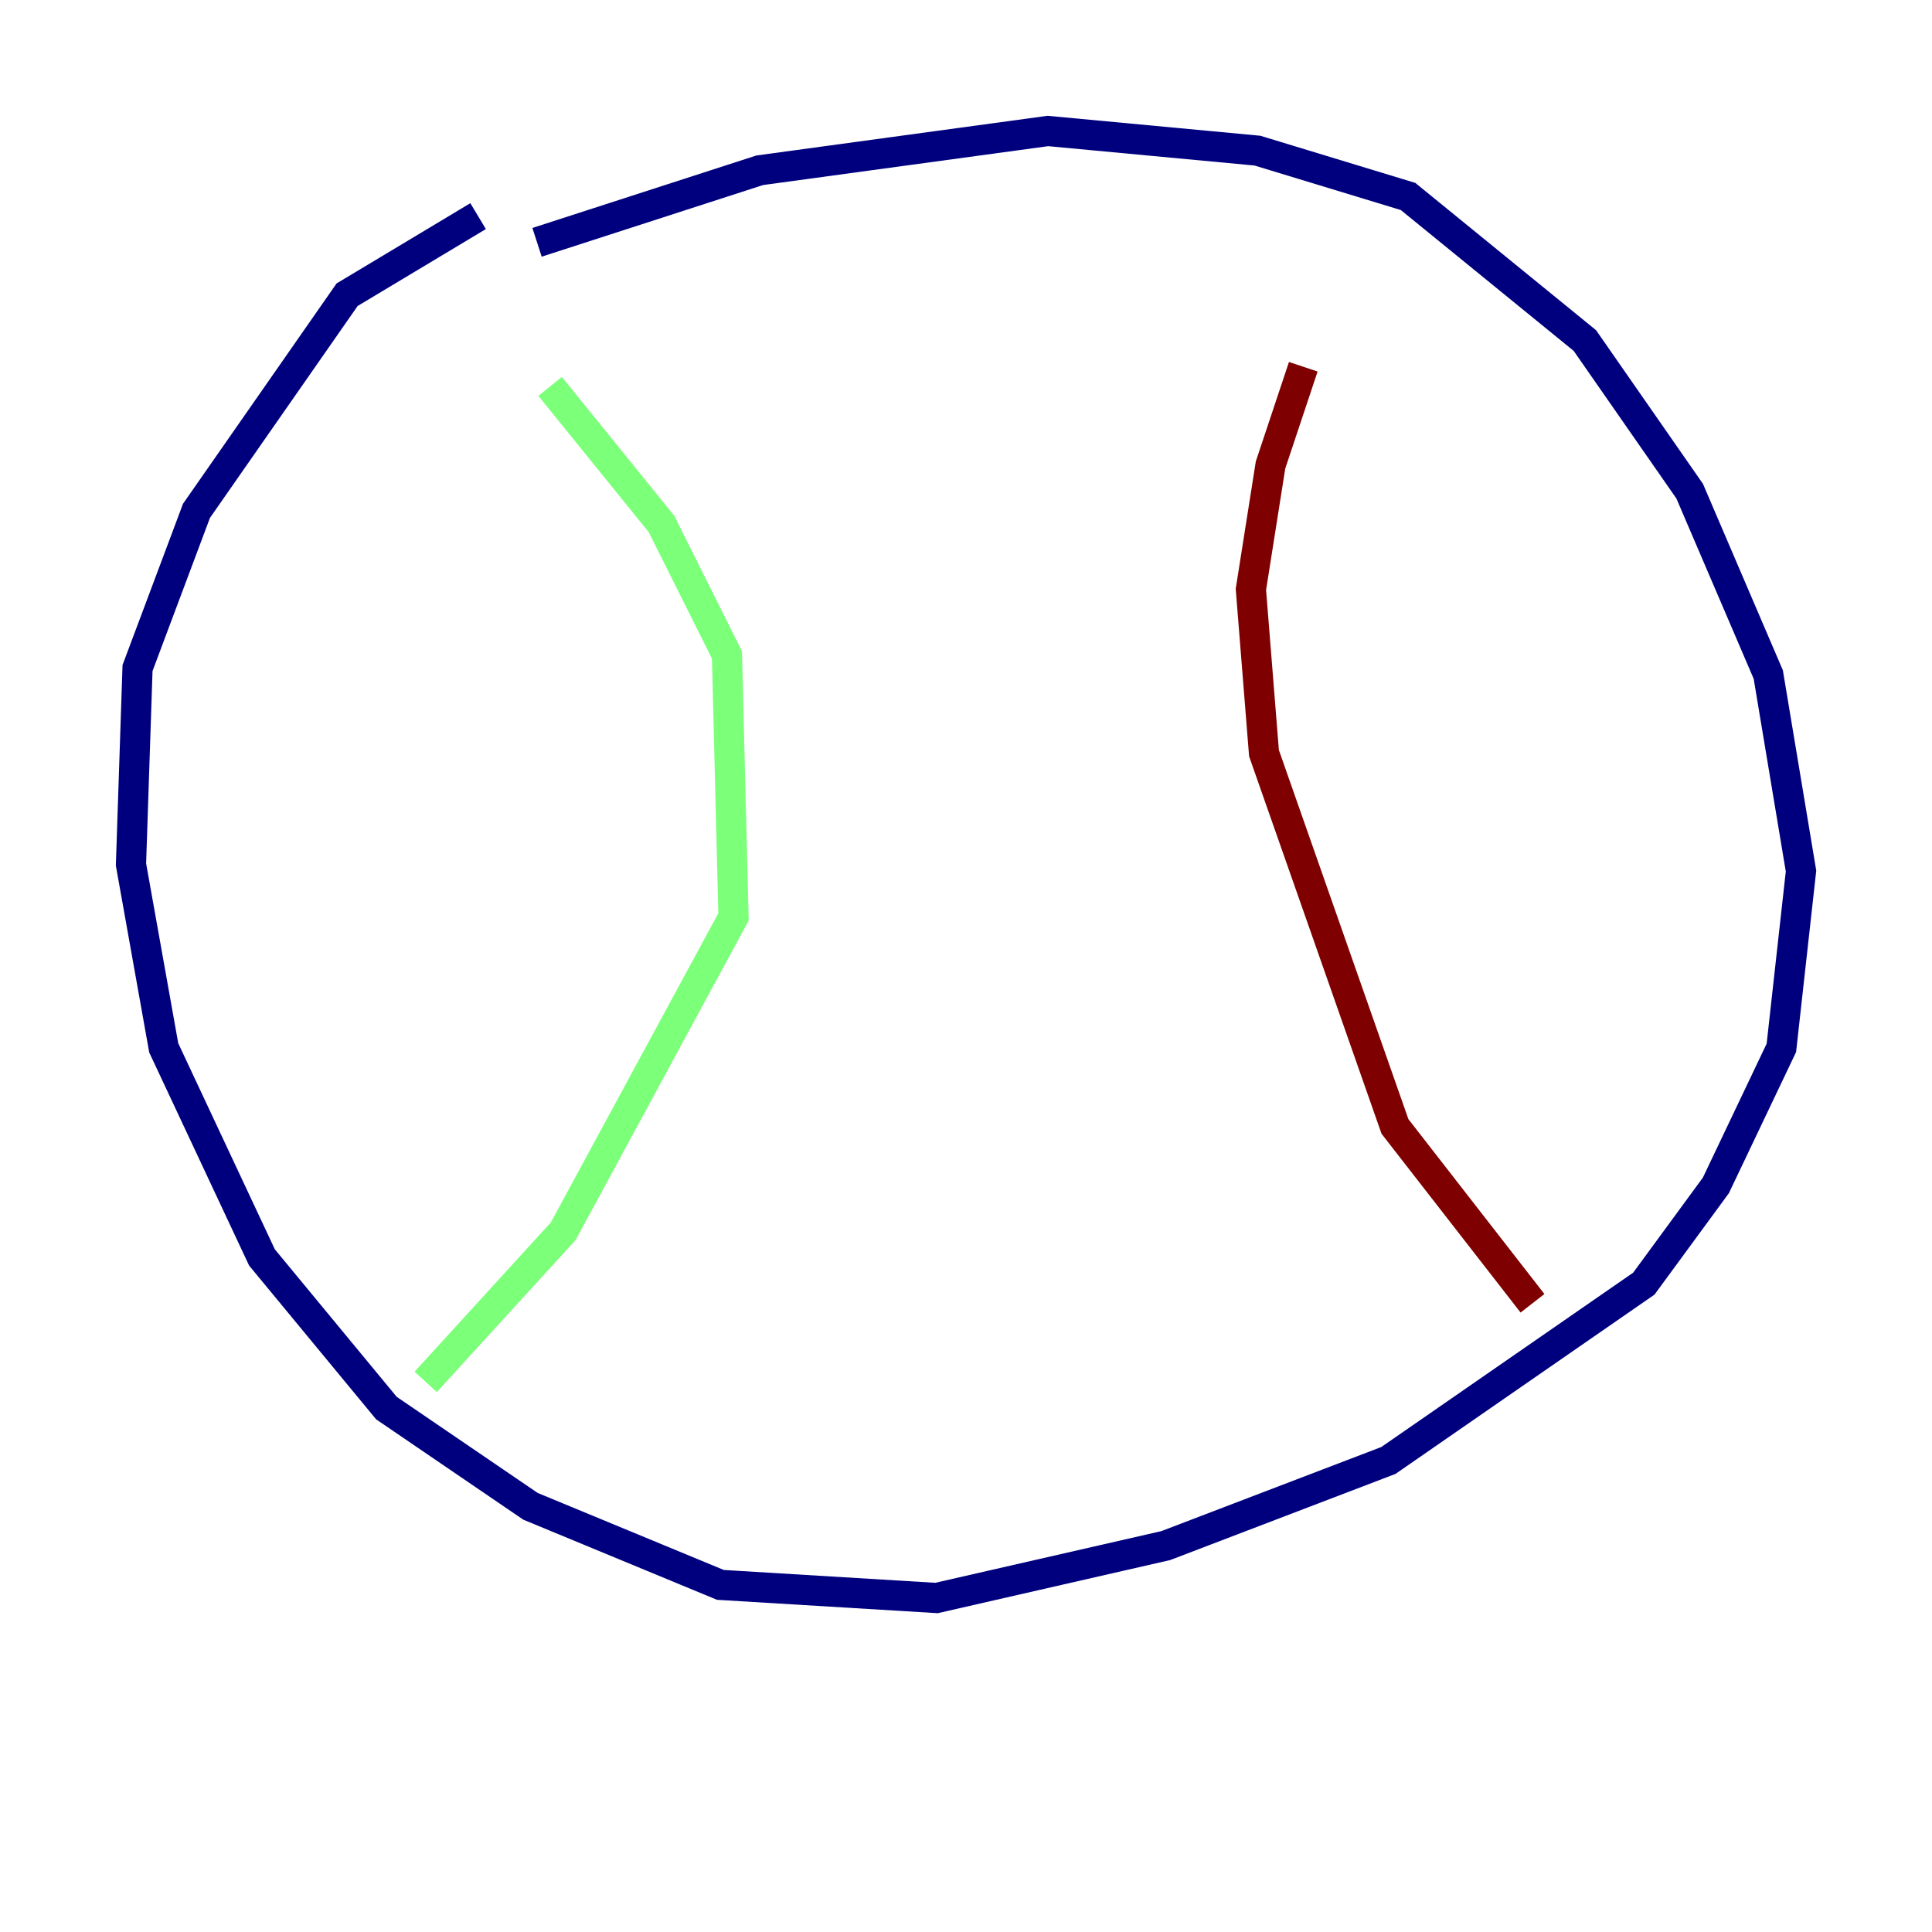 <?xml version="1.0" encoding="utf-8" ?>
<svg baseProfile="tiny" height="128" version="1.2" viewBox="0,0,128,128" width="128" xmlns="http://www.w3.org/2000/svg" xmlns:ev="http://www.w3.org/2001/xml-events" xmlns:xlink="http://www.w3.org/1999/xlink"><defs /><polyline fill="none" points="31.675,14.319 22.997,19.525 13.017,33.844 9.112,44.258 8.678,57.275 10.848,69.424 17.356,83.308 25.6,93.288 35.146,99.797 47.729,105.003 62.047,105.871 77.234,102.4 91.986,96.759 108.909,85.044 113.681,78.536 118.02,69.424 119.322,57.709 117.153,44.691 111.946,32.542 105.003,22.563 93.288,13.017 83.308,9.98 69.424,8.678 50.332,11.281 35.58,16.054" stroke="#00007f" stroke-width="2" /><polyline fill="none" points="36.447,25.6 43.824,34.712 48.163,43.39 48.597,60.746 37.315,81.573 28.203,91.552" stroke="#7cff79" stroke-width="2" /><polyline fill="none" points="86.346,24.298 84.176,30.807 82.875,39.051 83.742,49.898 92.42,74.63 101.532,86.346" stroke="#7f0000" stroke-width="2" /></svg>